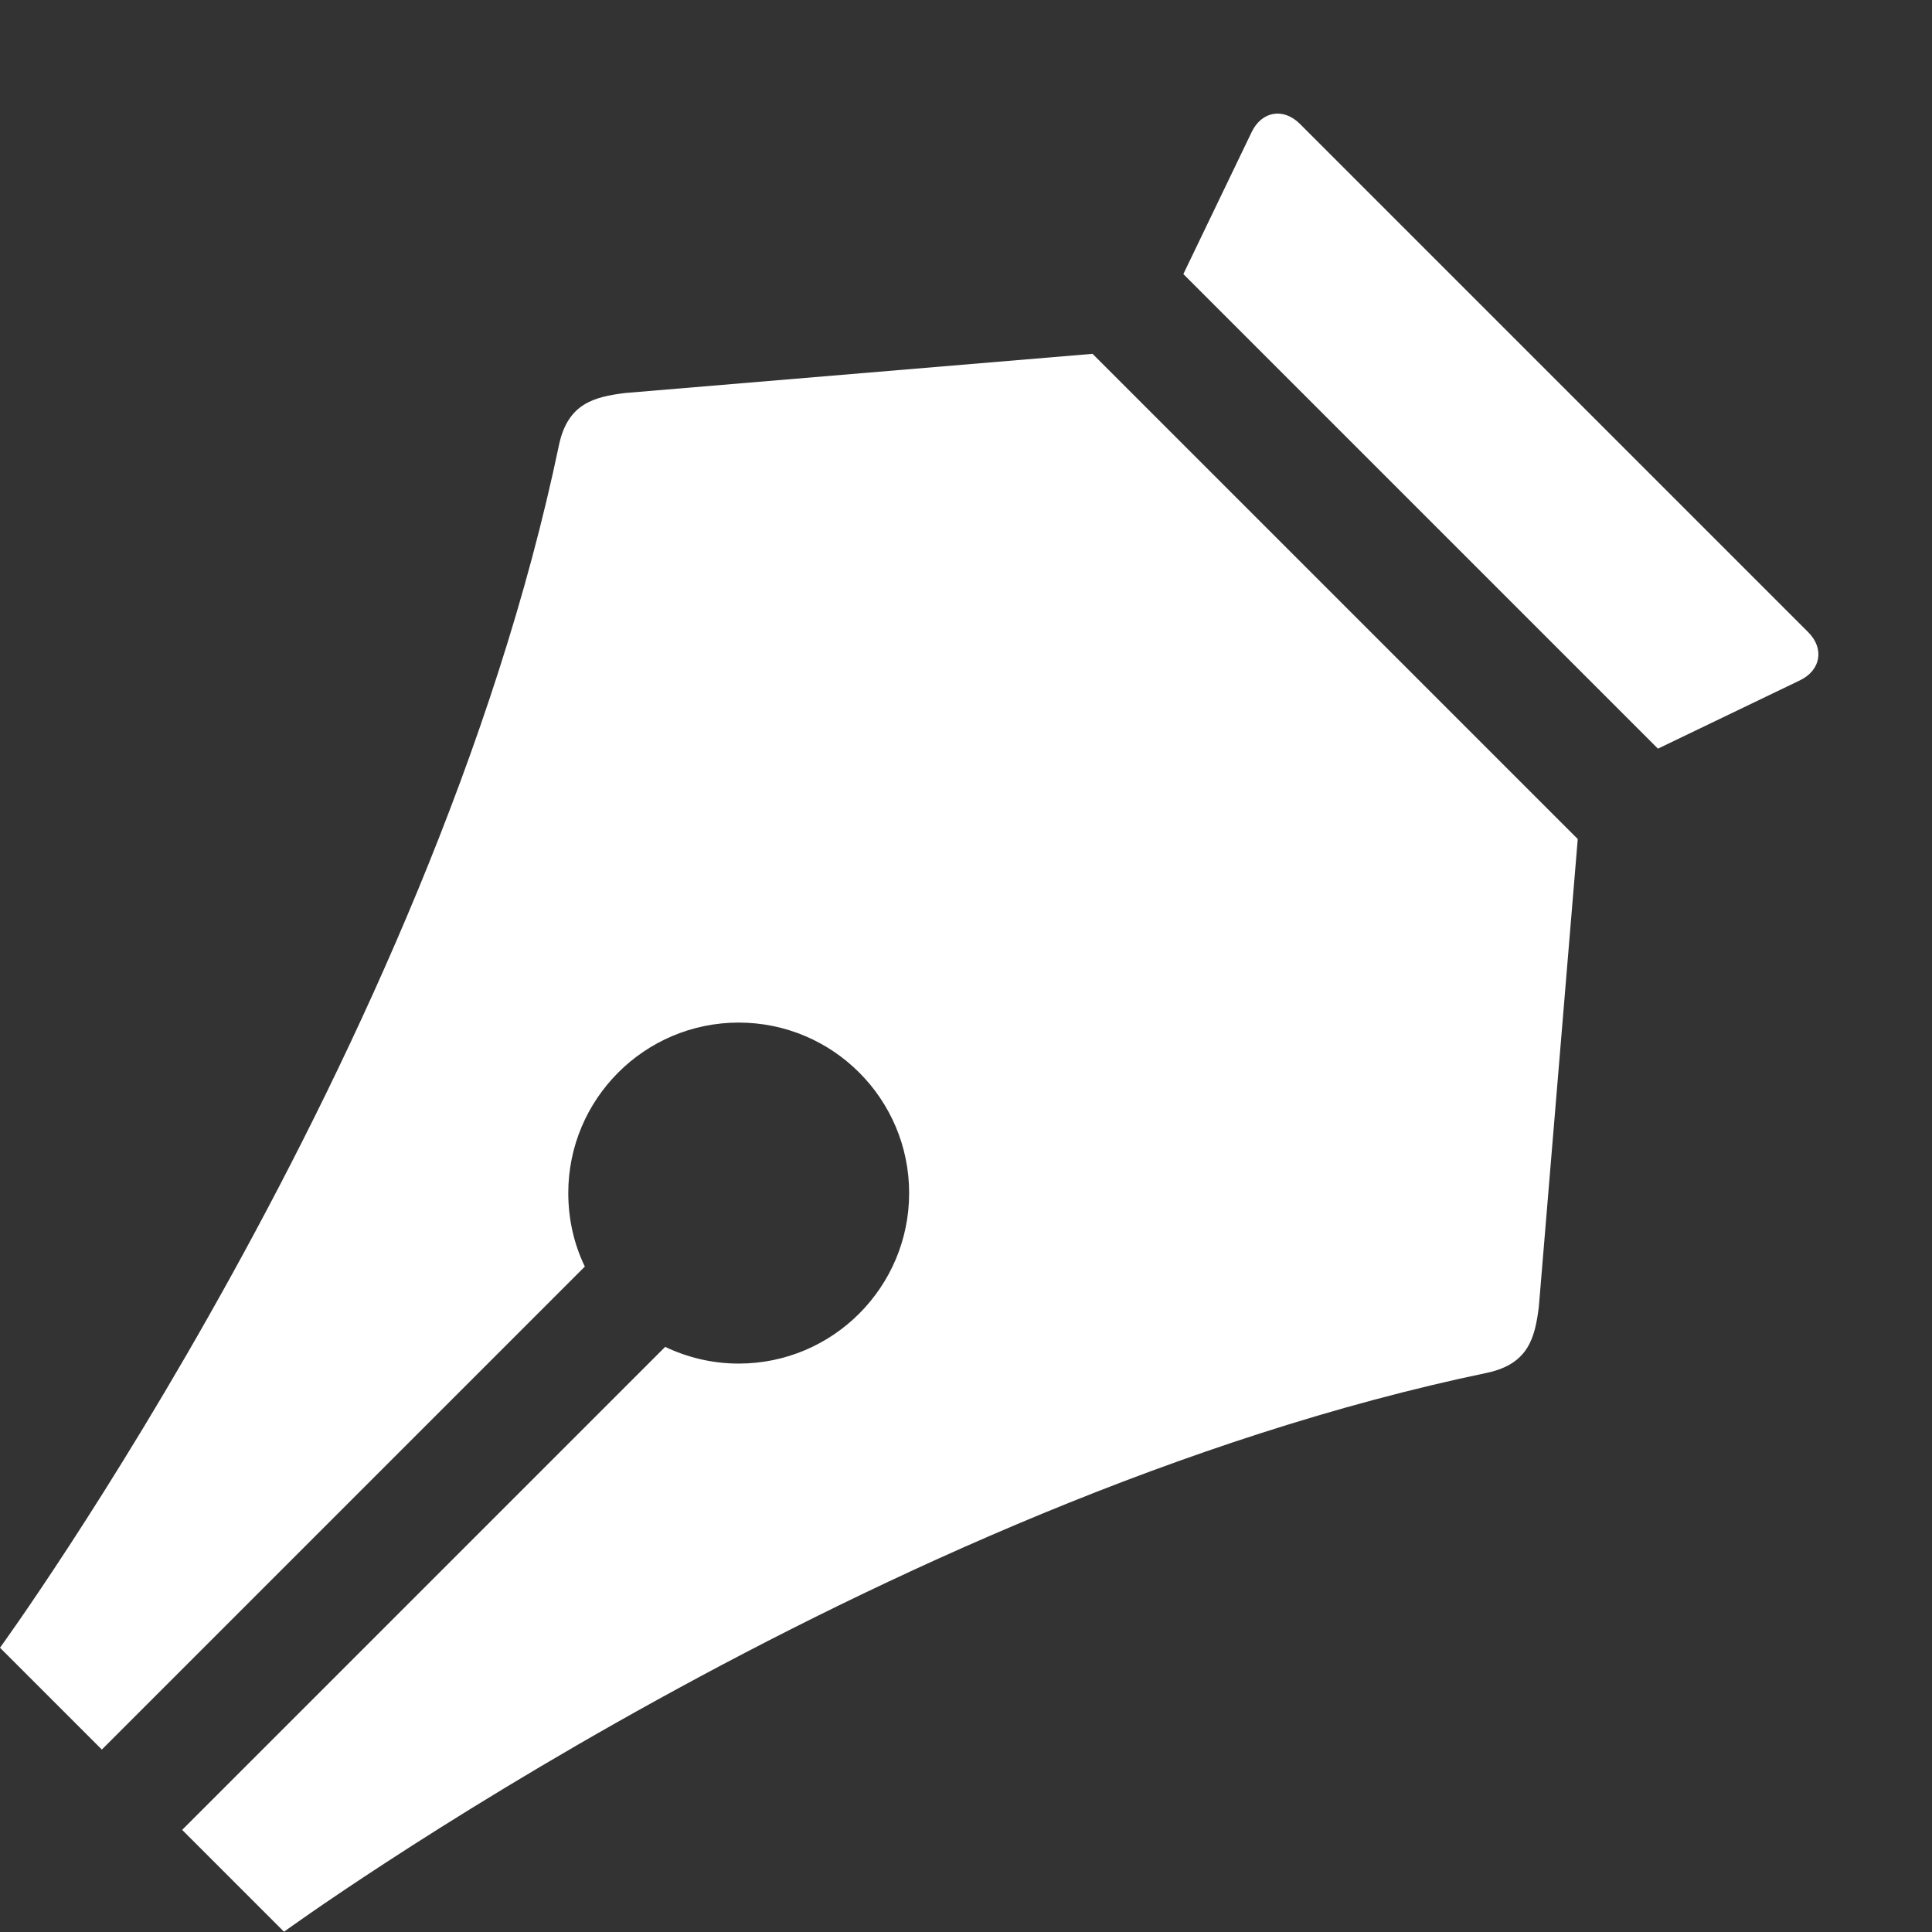 <?xml version="1.0" encoding="UTF-8" standalone="no"?>
<svg width="14px" height="14px" viewBox="0 0 14 14" version="1.1" xmlns="http://www.w3.org/2000/svg" xmlns:xlink="http://www.w3.org/1999/xlink" xmlns:sketch="http://www.bohemiancoding.com/sketch/ns">
    <rect x="0" y="0" width="14" height="14" fill="#333333" stroke="none"/>
    <!-- Generator: Sketch 3.3.3 (12072) - http://www.bohemiancoding.com/sketch -->
    <title>pen</title>
    <desc>Created with Sketch.</desc>
    <defs></defs>
    <g id="Page-1" stroke="none" stroke-width="1" fill="none" fill-rule="evenodd" sketch:type="MSPage">
        <g id="Desktop-HD" sketch:type="MSArtboardGroup" transform="translate(-11, -52)" fill="#FFFFFF">
            <g id="Mode-buttons" sketch:type="MSLayerGroup" transform="translate(8, 52)">
                <g id="Edit" sketch:type="MSShapeGroup">
                    <g id="pen" transform="translate(3, 0)">
                        <path d="M13.102,4.58 L9.42,0.898 C9.3,0.778 9.142,0.805 9.069,0.959 L8.575,1.986 L12.014,5.425 L13.041,4.931 C13.195,4.858 13.222,4.699 13.102,4.58 L13.102,4.58 Z" id="Shape"></path>
                        <path d="M4.529,2.848 C4.305,2.876 4.117,2.924 4.052,3.218 C3.133,7.632 0,11.94 0,11.94 L0.738,12.678 L4.238,9.178 C4.16,9.017 4.118,8.836 4.118,8.645 C4.118,7.964 4.671,7.41 5.353,7.41 C6.035,7.41 6.588,7.964 6.588,8.645 C6.588,9.327 6.035,9.881 5.353,9.881 C5.162,9.881 4.982,9.837 4.82,9.76 L1.32,13.26 L2.058,13.998 C2.058,13.998 6.366,10.866 10.78,9.947 C11.075,9.882 11.123,9.695 11.151,9.469 L11.433,6.08 L7.917,2.564 L4.529,2.848 Z" id="Shape"></path>
                    </g>
                </g>
            </g>
        </g>
    </g>
</svg>
